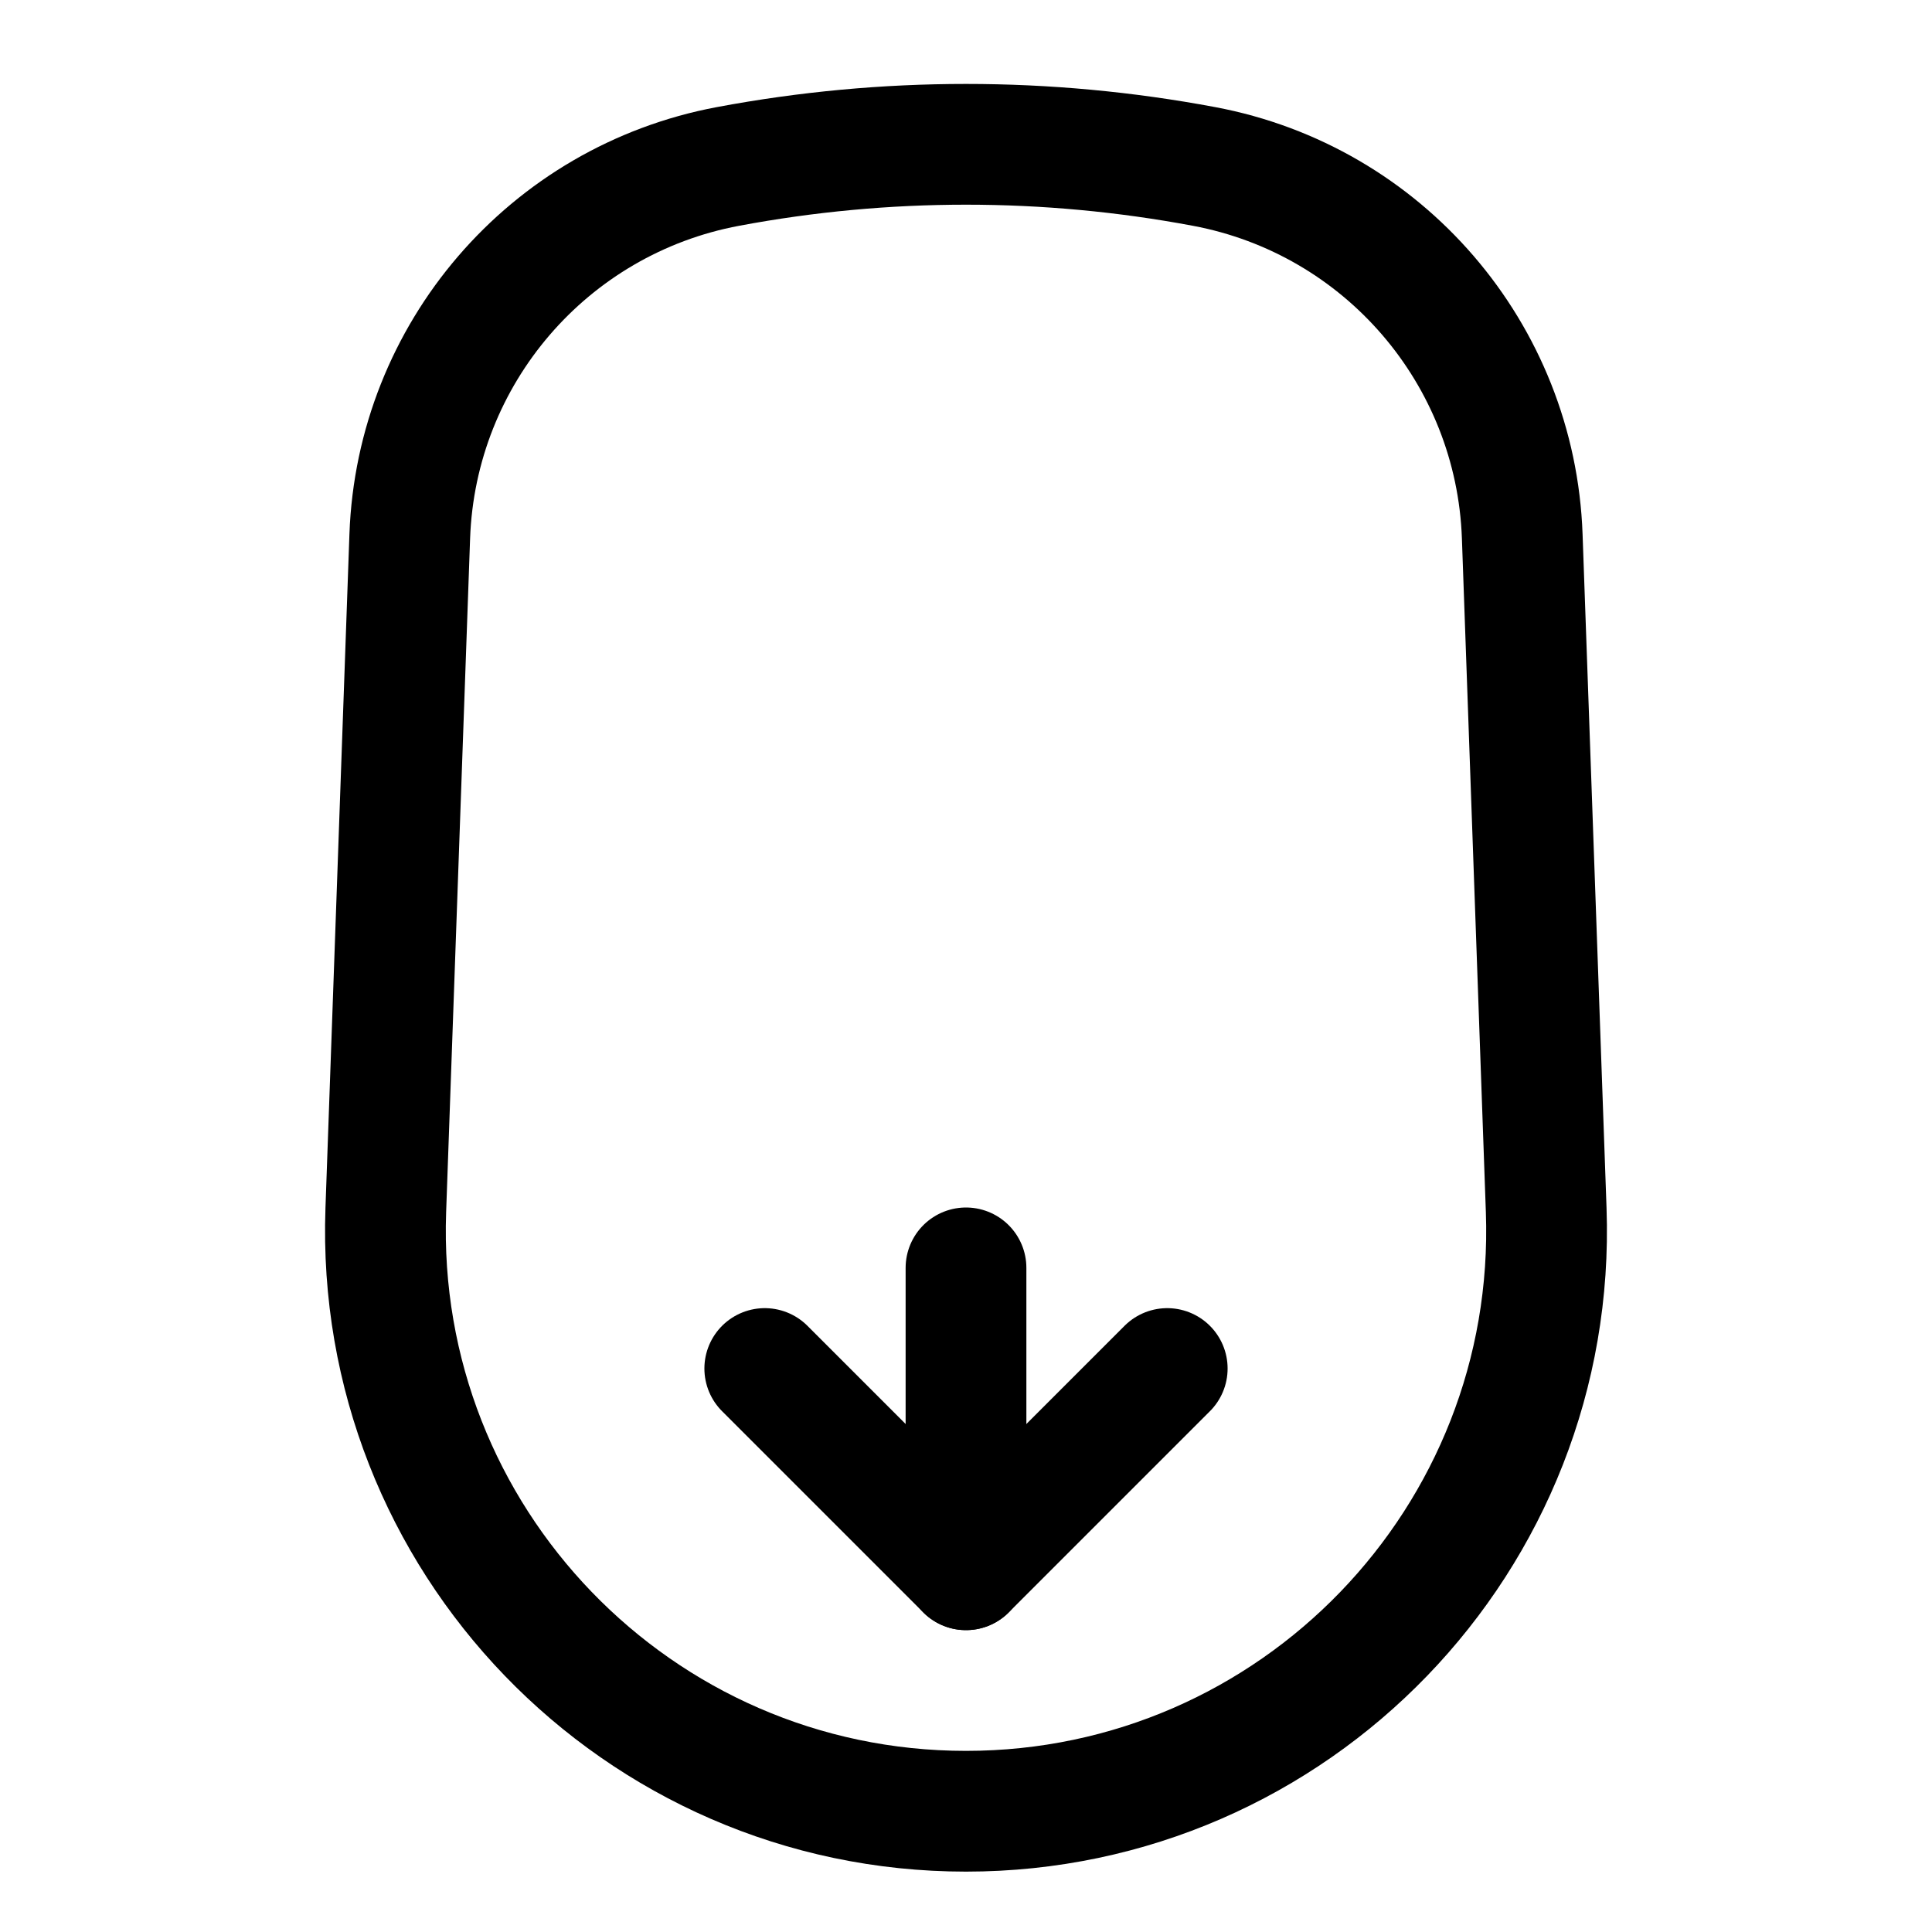 <svg width="32" height="32" viewBox="0 0 32 32" fill="none" xmlns="http://www.w3.org/2000/svg">
<path d="M6.787 8.882C6.895 5.859 9.084 3.314 12.057 2.757C14.663 2.268 17.337 2.268 19.943 2.757C22.916 3.314 25.105 5.859 25.213 8.882L25.61 20.043C25.803 25.484 21.445 30 16 30C10.555 30 6.197 25.484 6.39 20.043L6.787 8.882Z" stroke="black" stroke-width="2"/>
<path d="M16 21V26" stroke="black" stroke-width="2" stroke-linecap="round"/>
<path d="M12.667 22.667L16 26L19.333 22.667" stroke="black" stroke-width="2" stroke-linecap="round" stroke-linejoin="round"/>
</svg>
